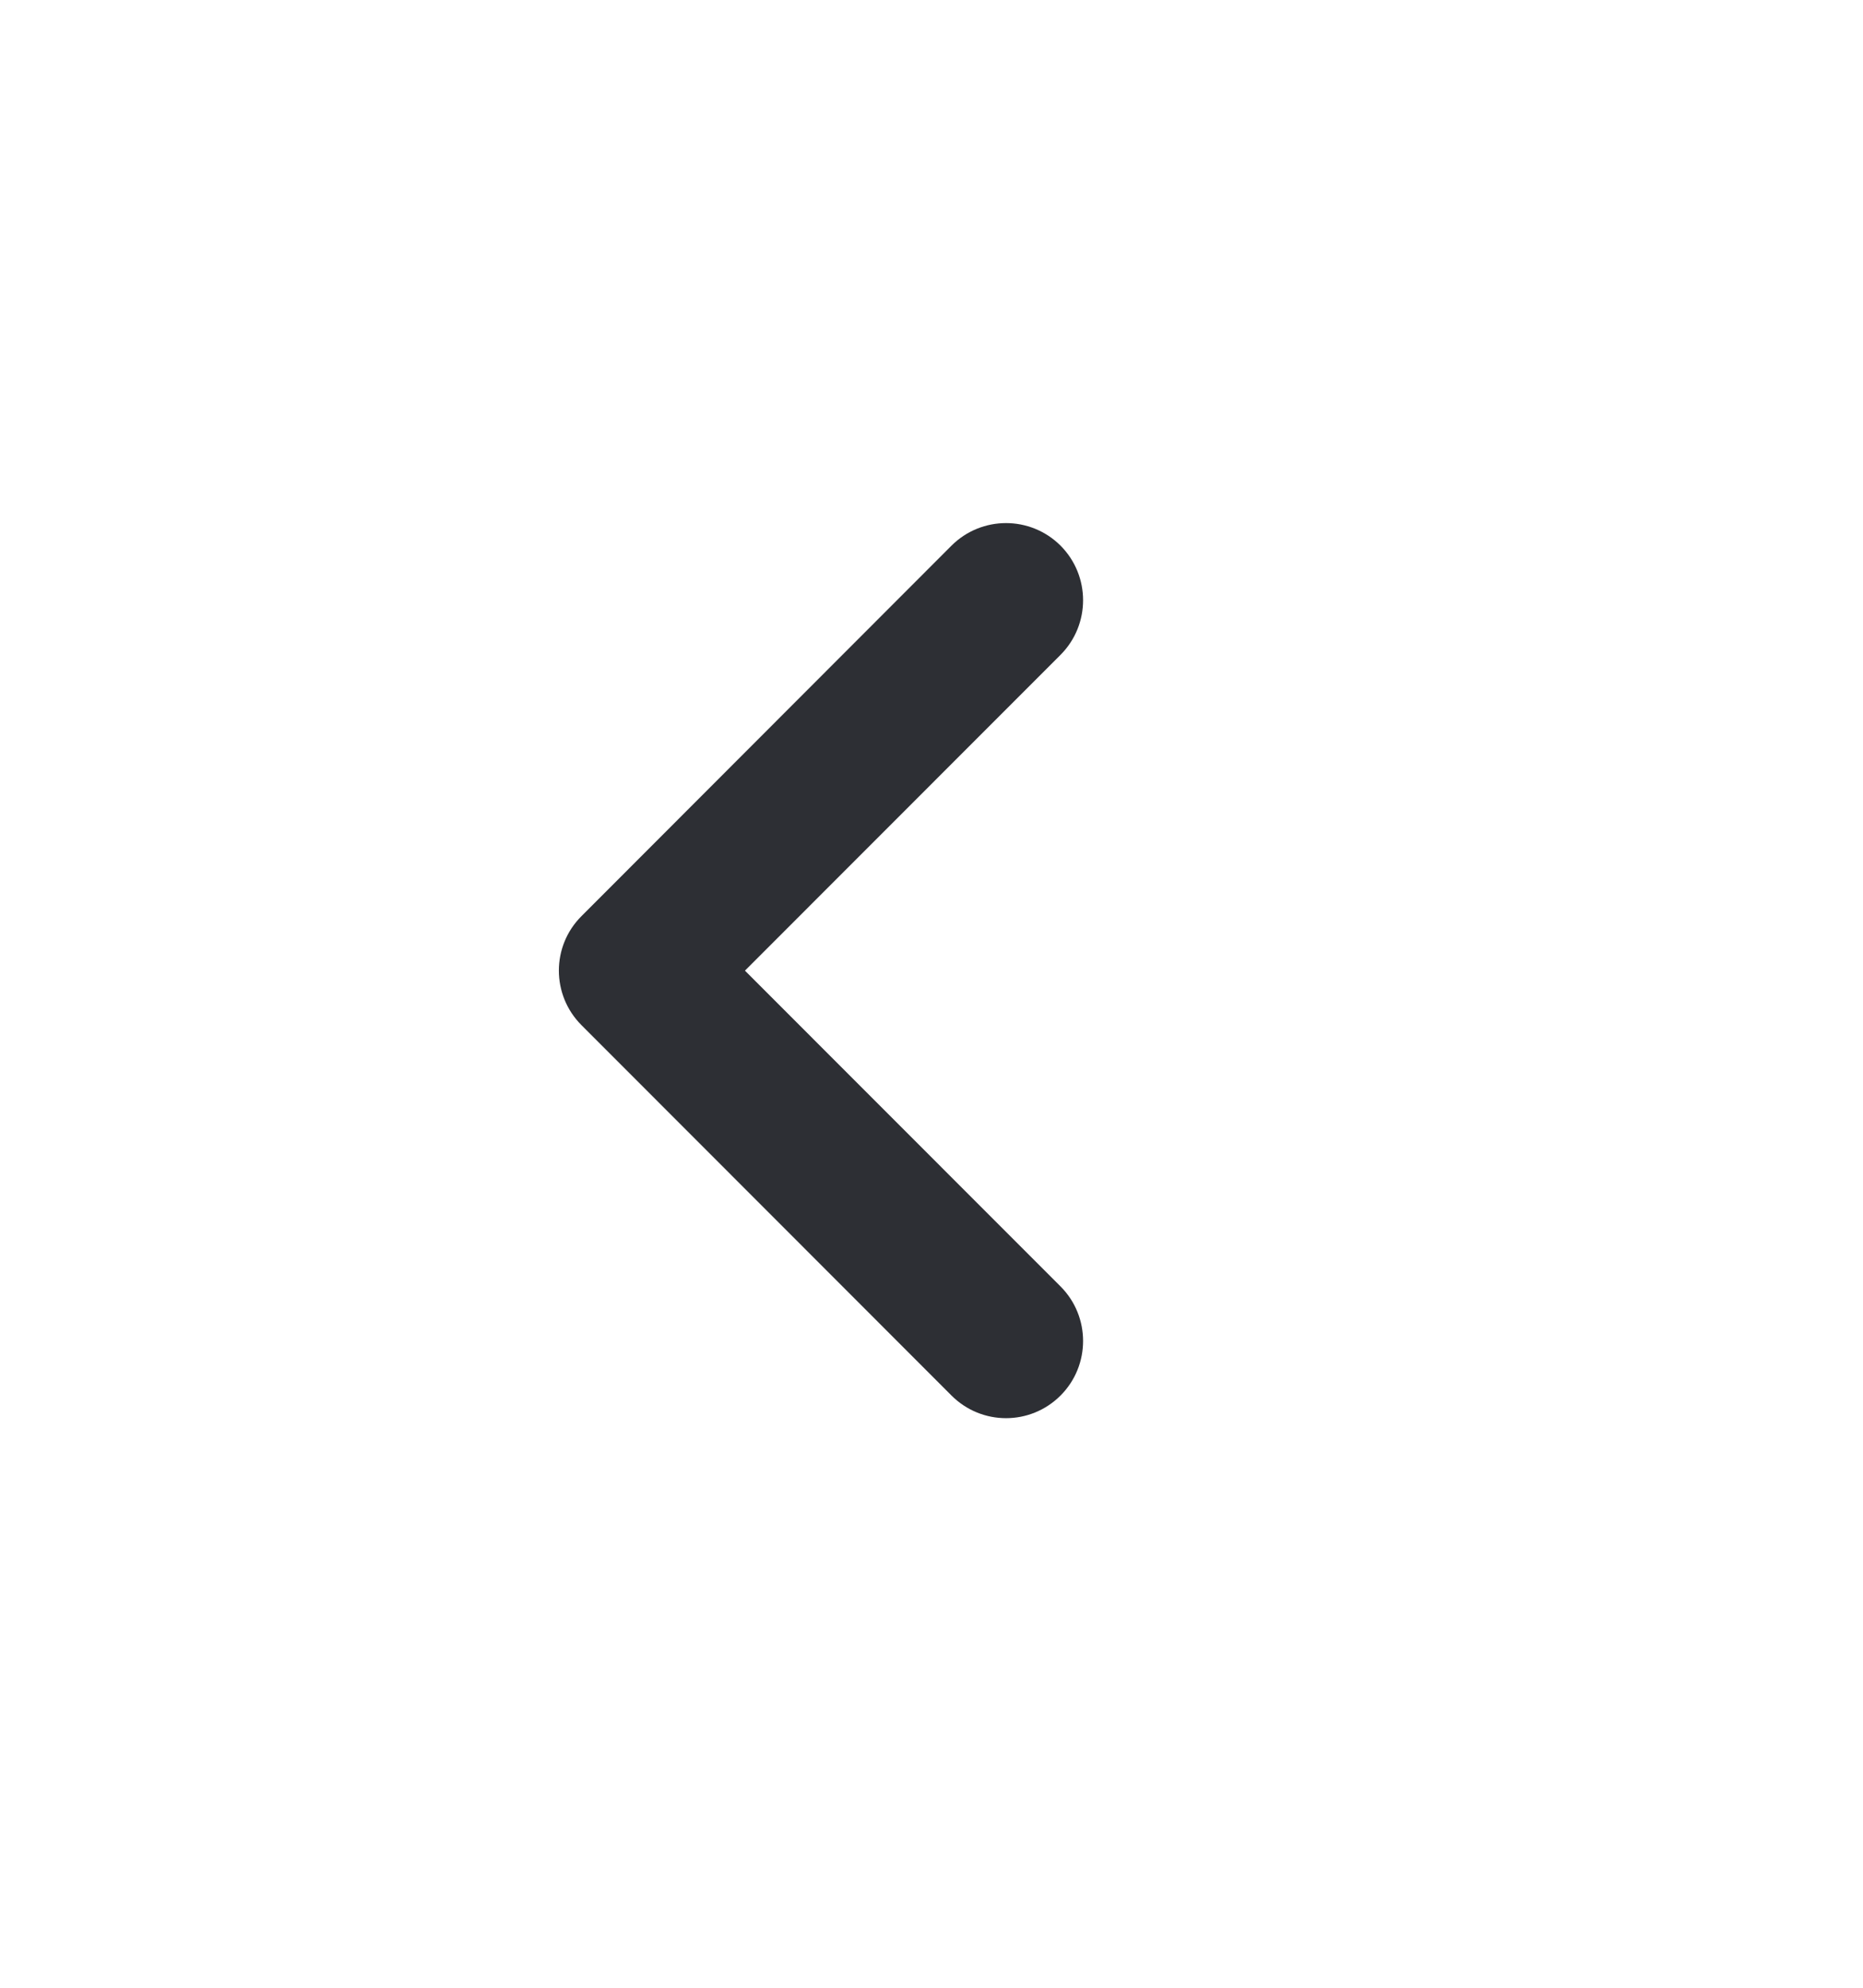 <svg width="15" height="16" viewBox="0 0 15 16" fill="none" xmlns="http://www.w3.org/2000/svg">
<path d="M5.998 7.813L8.539 10.355C8.781 10.597 8.781 10.991 8.539 11.233C8.296 11.476 7.904 11.476 7.661 11.233L4.682 8.252C4.439 8.009 4.439 7.616 4.682 7.374L7.661 4.392C7.904 4.15 8.296 4.15 8.539 4.392C8.781 4.635 8.781 5.028 8.539 5.271L5.998 7.813Z" fill="#2D2F34"/>
</svg>
